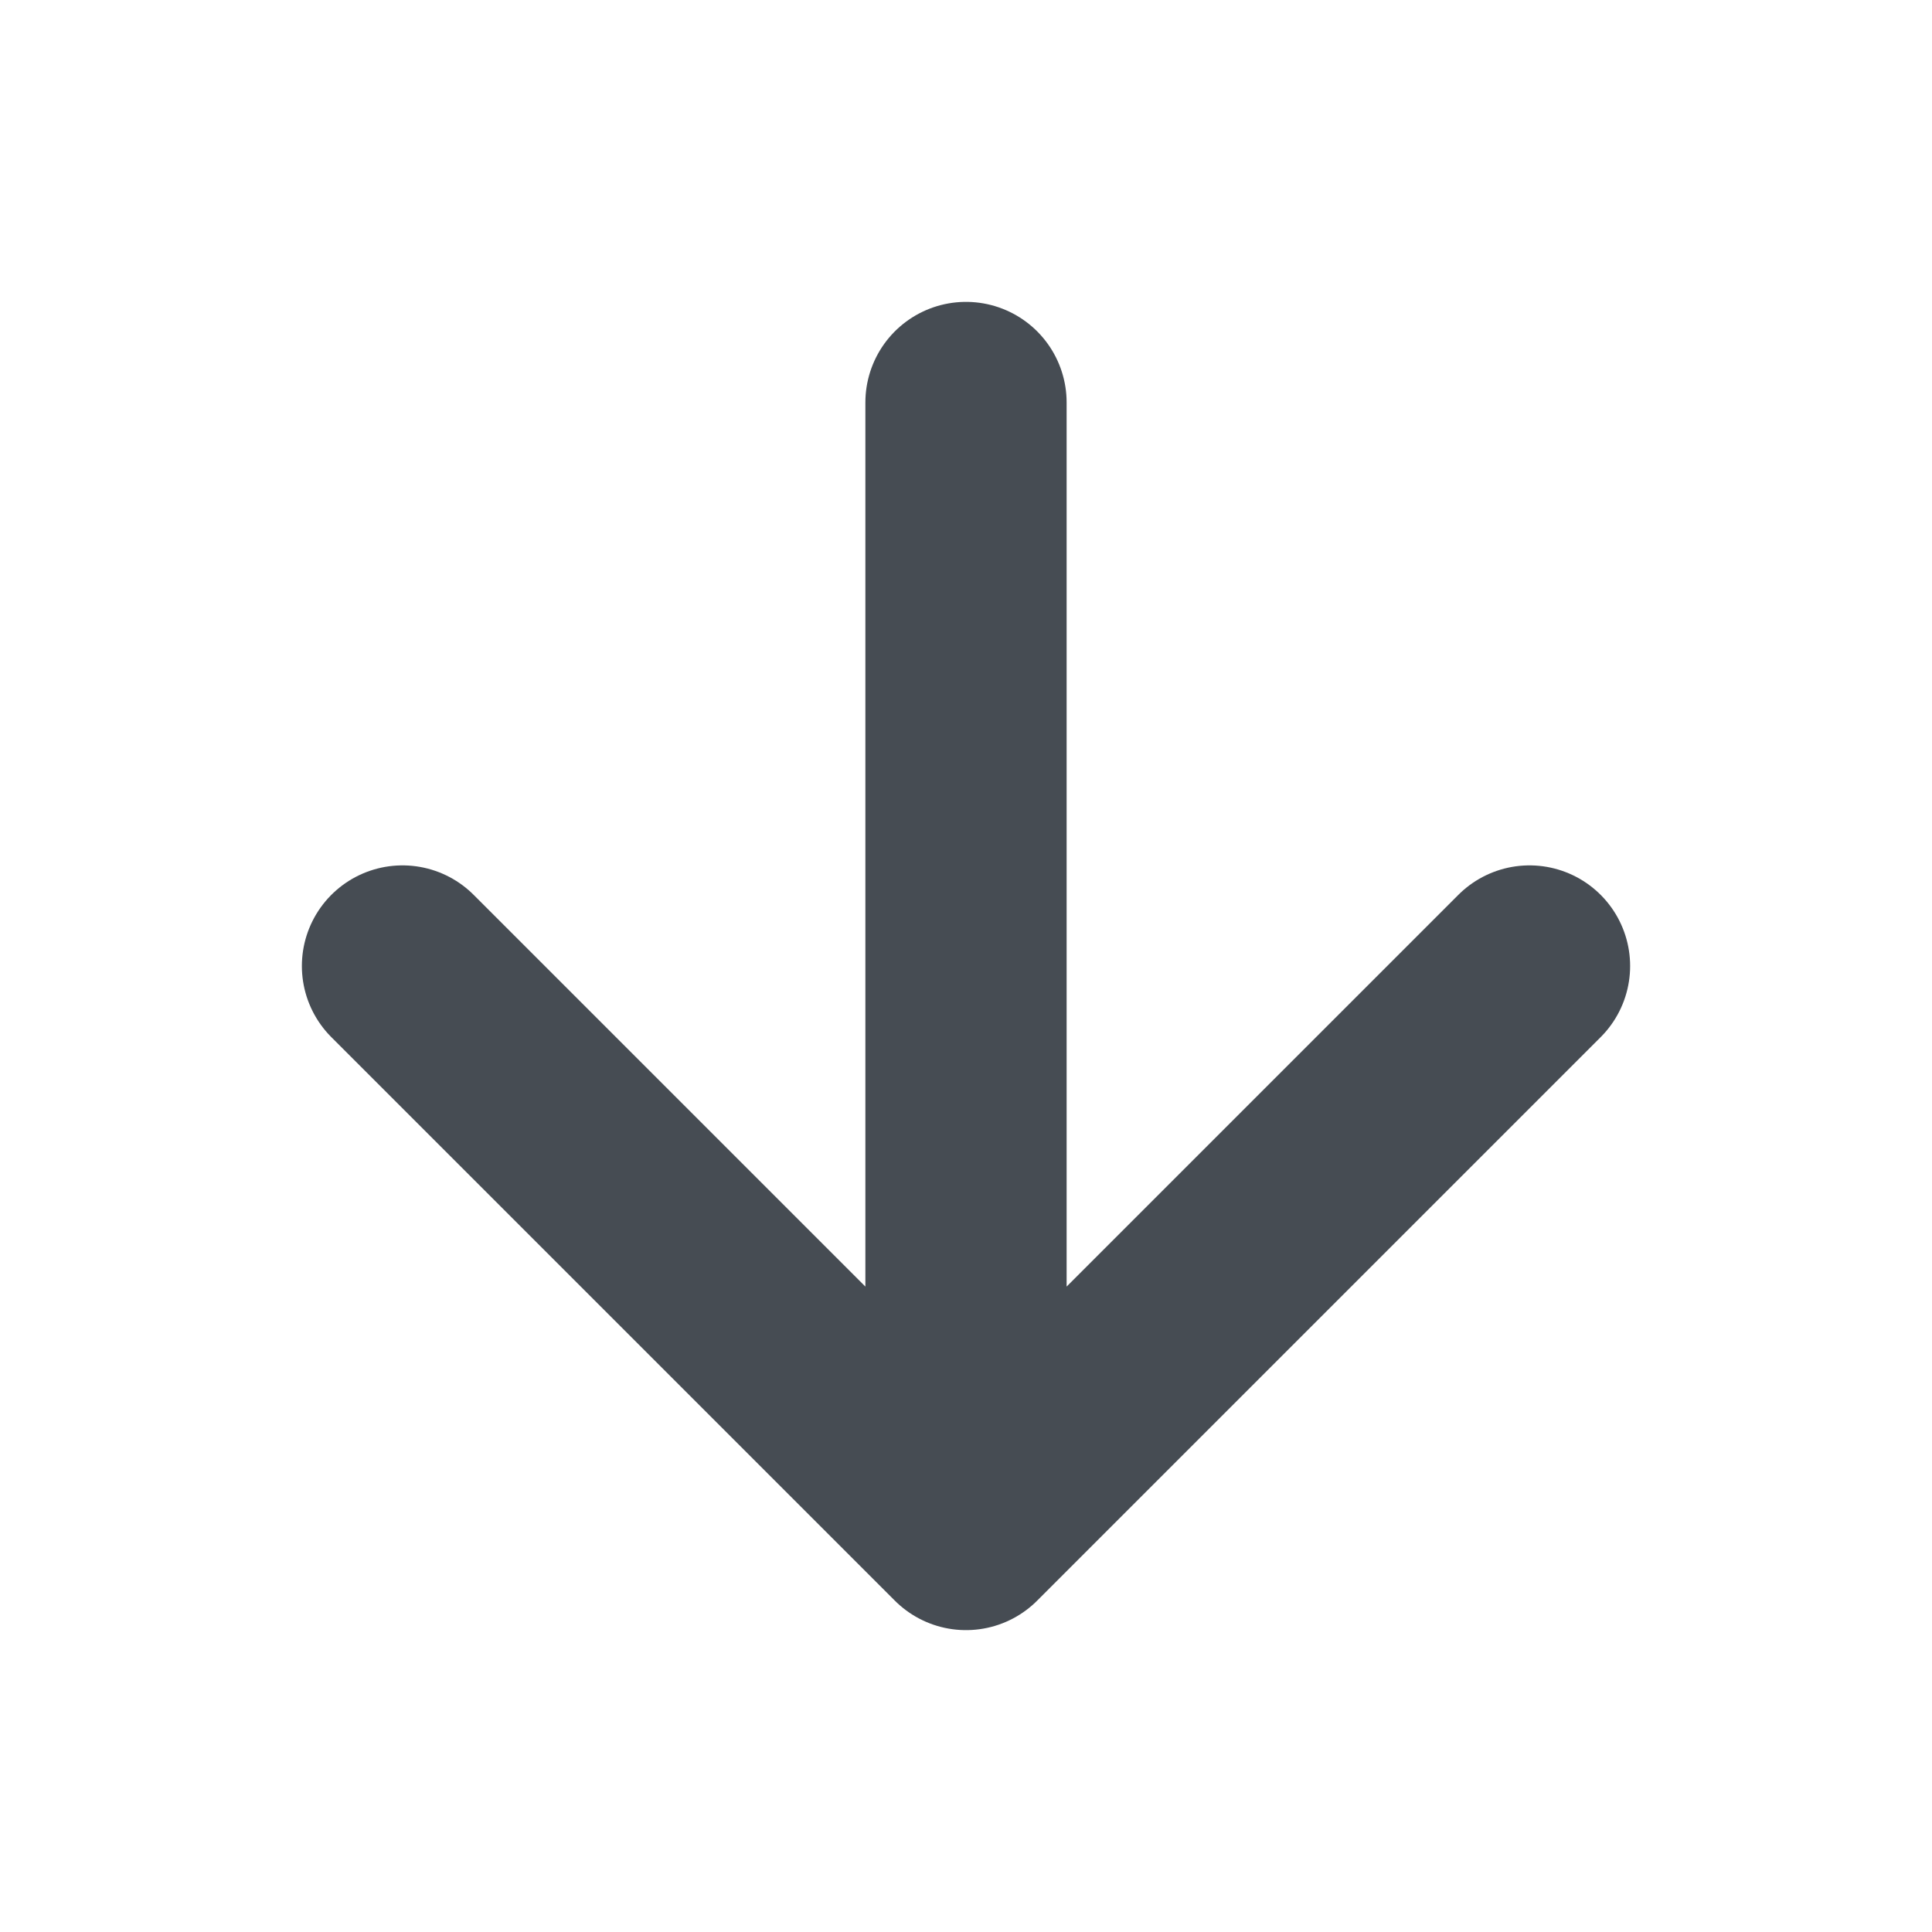 <svg width="24" height="24" viewBox="0 0 24 24" fill="none" xmlns="http://www.w3.org/2000/svg">
<path d="M12 5V19M12 19L19 12M12 19L5 12" stroke="#464C53" stroke-width="2.5" stroke-linecap="round" stroke-linejoin="round"/>
</svg>
